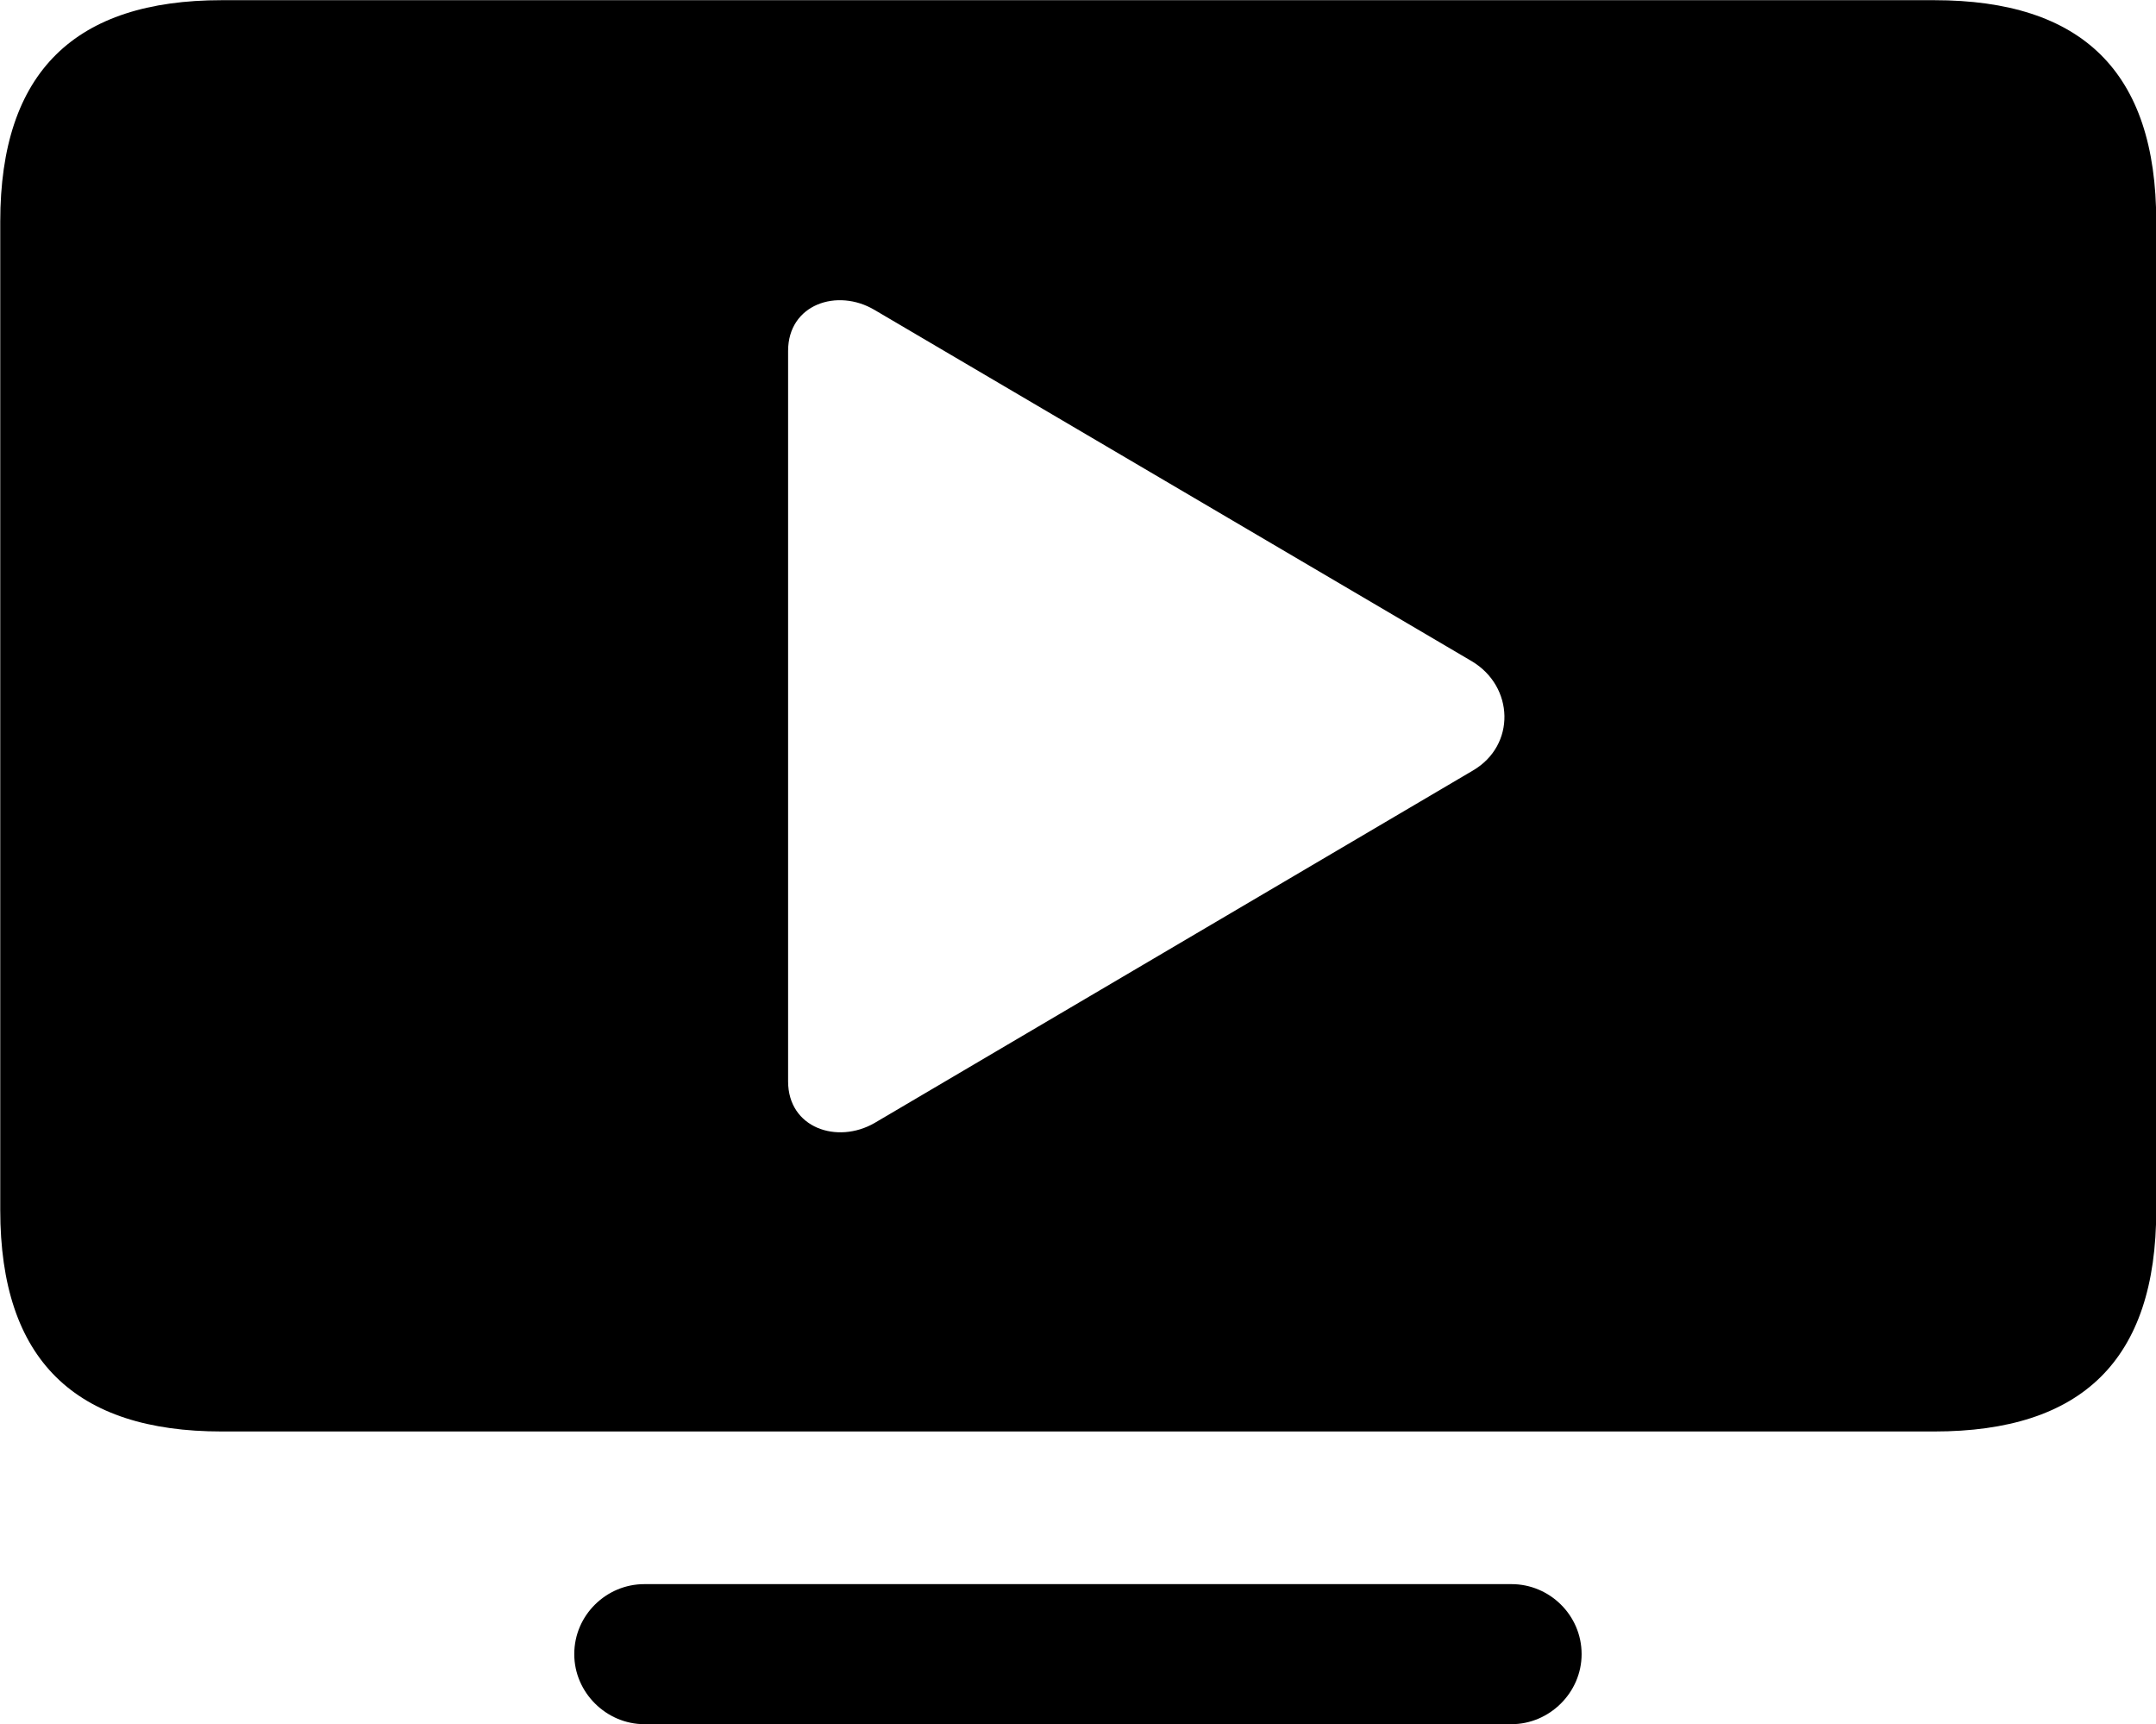 <svg viewBox="0 0 34.18 27.33" xmlns="http://www.w3.org/2000/svg"><path d="M3.514 22.693H30.664C33.004 22.693 34.184 21.563 34.184 19.183V3.513C34.184 1.133 33.004 0.003 30.664 0.003H3.514C1.194 0.003 0.004 1.133 0.004 3.513V19.183C0.004 21.563 1.194 22.693 3.514 22.693ZM12.494 17.143V5.563C12.494 4.823 13.274 4.563 13.864 4.913L23.334 10.483C24.004 10.883 24.034 11.813 23.354 12.213L13.864 17.803C13.274 18.143 12.494 17.883 12.494 17.143ZM10.214 27.333H23.964C24.564 27.333 25.074 26.833 25.074 26.223C25.074 25.603 24.564 25.113 23.964 25.113H10.214C9.614 25.113 9.104 25.603 9.104 26.223C9.104 26.833 9.614 27.333 10.214 27.333Z" /></svg>